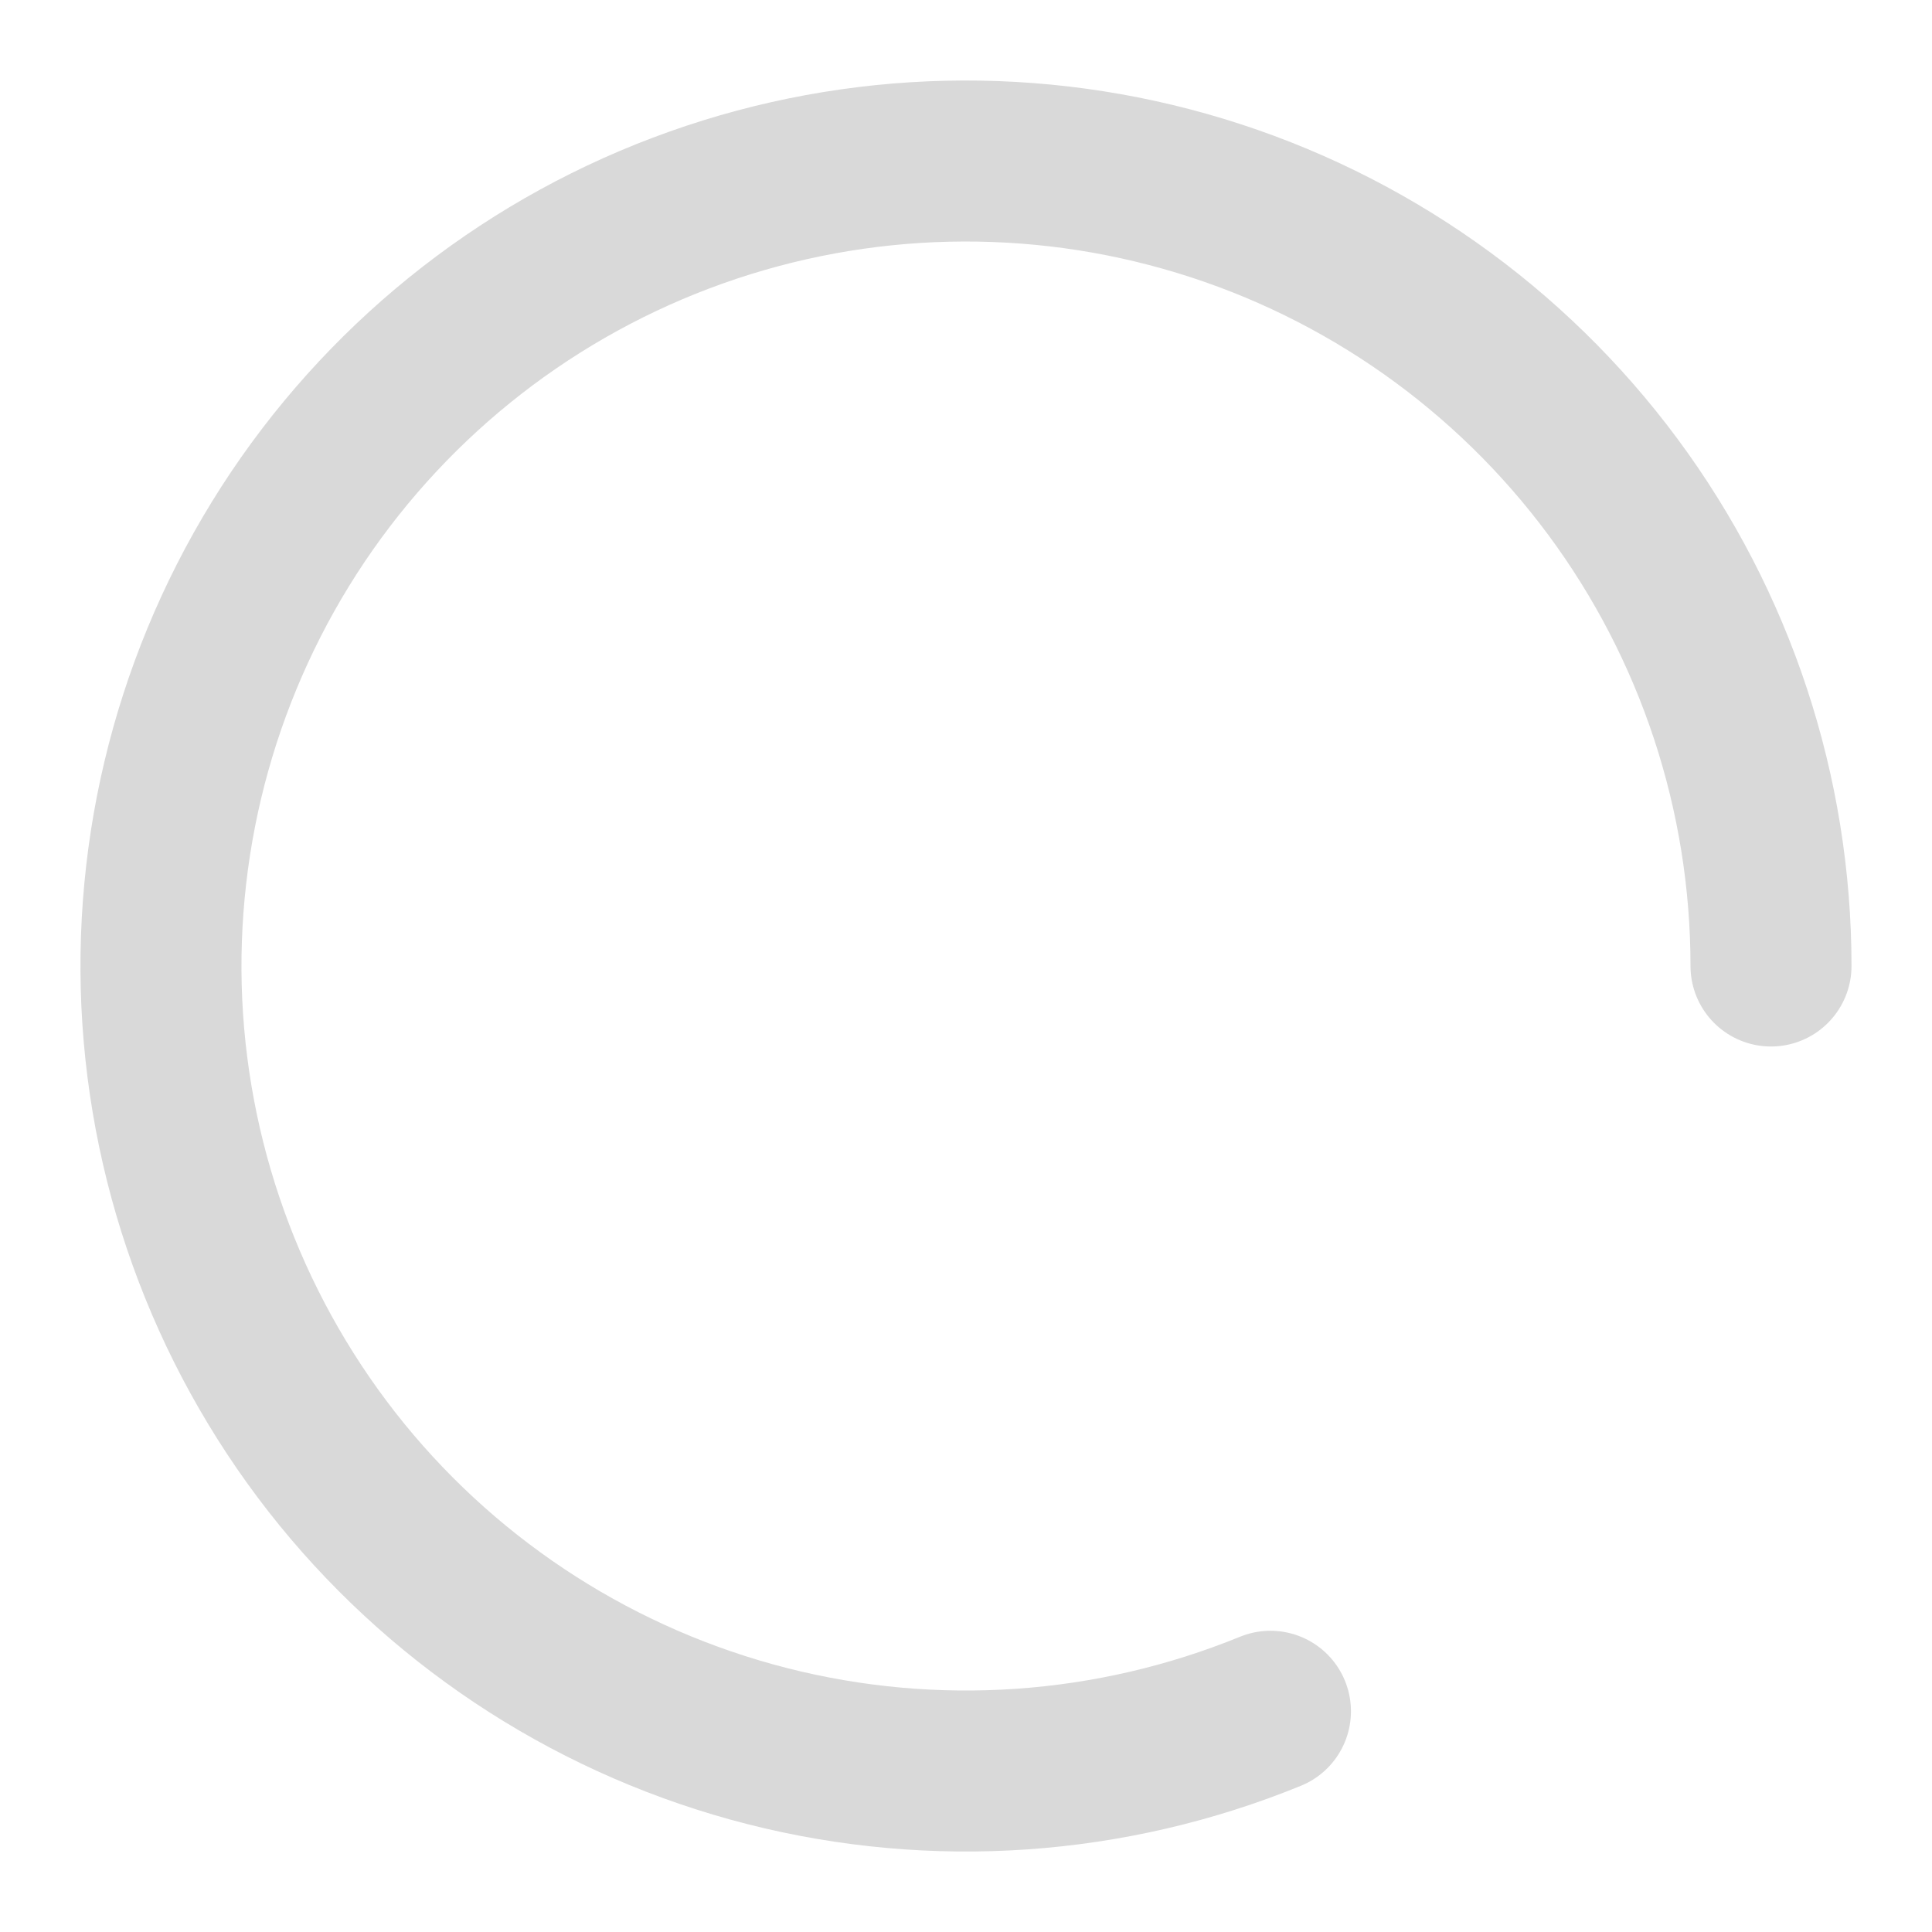 <svg width="12" height="12" viewBox="0 0 12 12" fill="none" xmlns="http://www.w3.org/2000/svg">
<path d="M11 6C11 4.928 10.656 3.885 10.018 3.024C9.38 2.163 8.482 1.529 7.457 1.217C6.432 0.905 5.334 0.93 4.324 1.289C3.314 1.648 2.447 2.322 1.849 3.212C1.252 4.102 0.956 5.16 1.005 6.23C1.055 7.301 1.447 8.327 2.123 9.158C2.8 9.989 3.726 10.58 4.764 10.845C5.803 11.11 6.899 11.034 7.891 10.629" stroke="#D9D9D9" stroke-linecap="round"/>
</svg>
